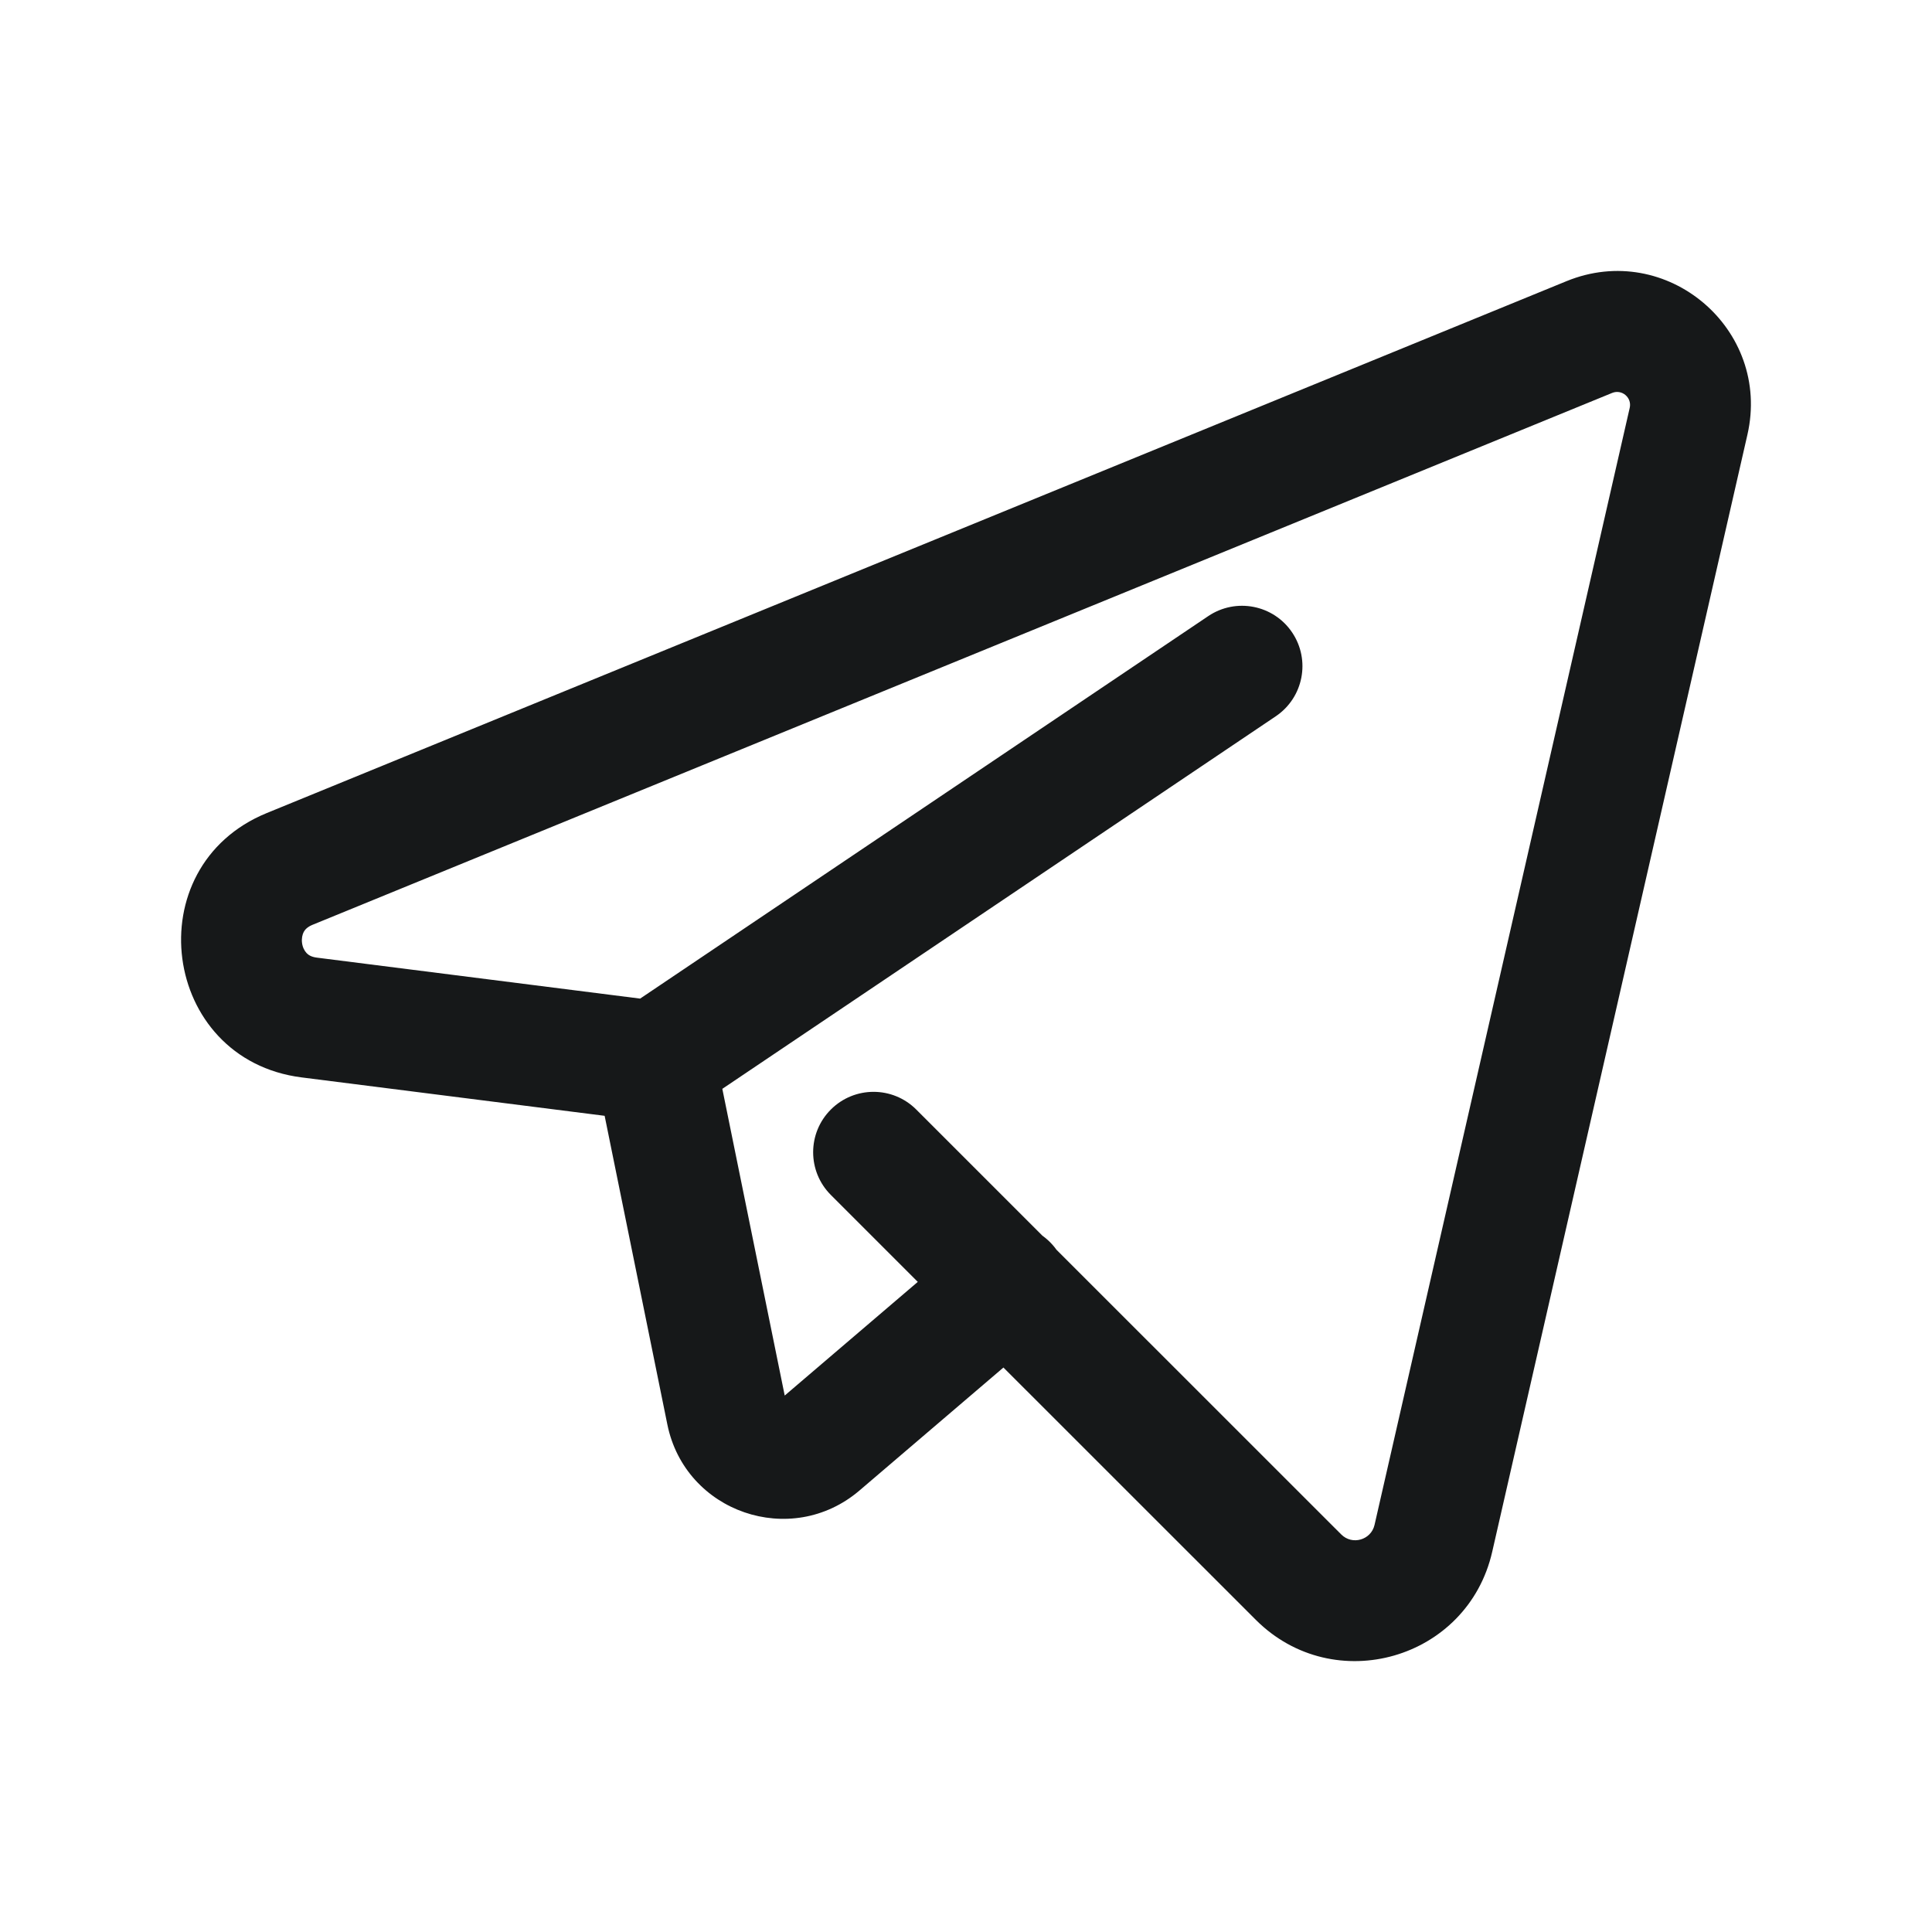 <svg width="24" height="24" viewBox="0 0 24 24" fill="#161819" xmlns="http://www.w3.org/2000/svg">
<path d="M12.513 15.961L10.188 17.947C9.774 18.299 9.133 18.078 9.025 17.546L8.139 13.185L3.842 12.64C2.86 12.515 2.683 11.169 3.599 10.794L19.743 4.187C20.426 3.907 21.14 4.514 20.976 5.233L17.806 19.109C17.632 19.873 16.684 20.146 16.131 19.592L10.851 14.313" fill-opacity="0"/>
<path fill-rule="evenodd" clip-rule="evenodd" d="M10.675 18.517L12.465 16.988L15.6 20.122C16.571 21.093 18.232 20.616 18.537 19.276L21.707 5.4C22.007 4.088 20.704 2.983 19.459 3.493L3.314 10.1C1.686 10.766 2 13.162 3.747 13.384L7.511 13.861L8.29 17.695C8.512 18.788 9.827 19.239 10.675 18.517ZM3.883 11.488L20.027 4.881C20.148 4.832 20.274 4.939 20.245 5.066L17.075 18.943C17.032 19.13 16.798 19.199 16.661 19.061L13.123 15.524C13.111 15.507 13.098 15.49 13.084 15.474C13.043 15.426 12.998 15.385 12.949 15.35L11.382 13.783C11.089 13.49 10.614 13.49 10.321 13.783C10.028 14.076 10.028 14.551 10.321 14.844L11.401 15.924L9.748 17.336L8.973 13.526L15.848 8.898C16.192 8.666 16.283 8.2 16.051 7.856C15.82 7.513 15.354 7.422 15.01 7.653L7.952 12.405L3.936 11.896C3.864 11.887 3.829 11.861 3.808 11.839C3.782 11.811 3.759 11.768 3.752 11.713C3.745 11.658 3.756 11.61 3.773 11.577C3.788 11.55 3.815 11.516 3.883 11.488Z"/>
</svg>
